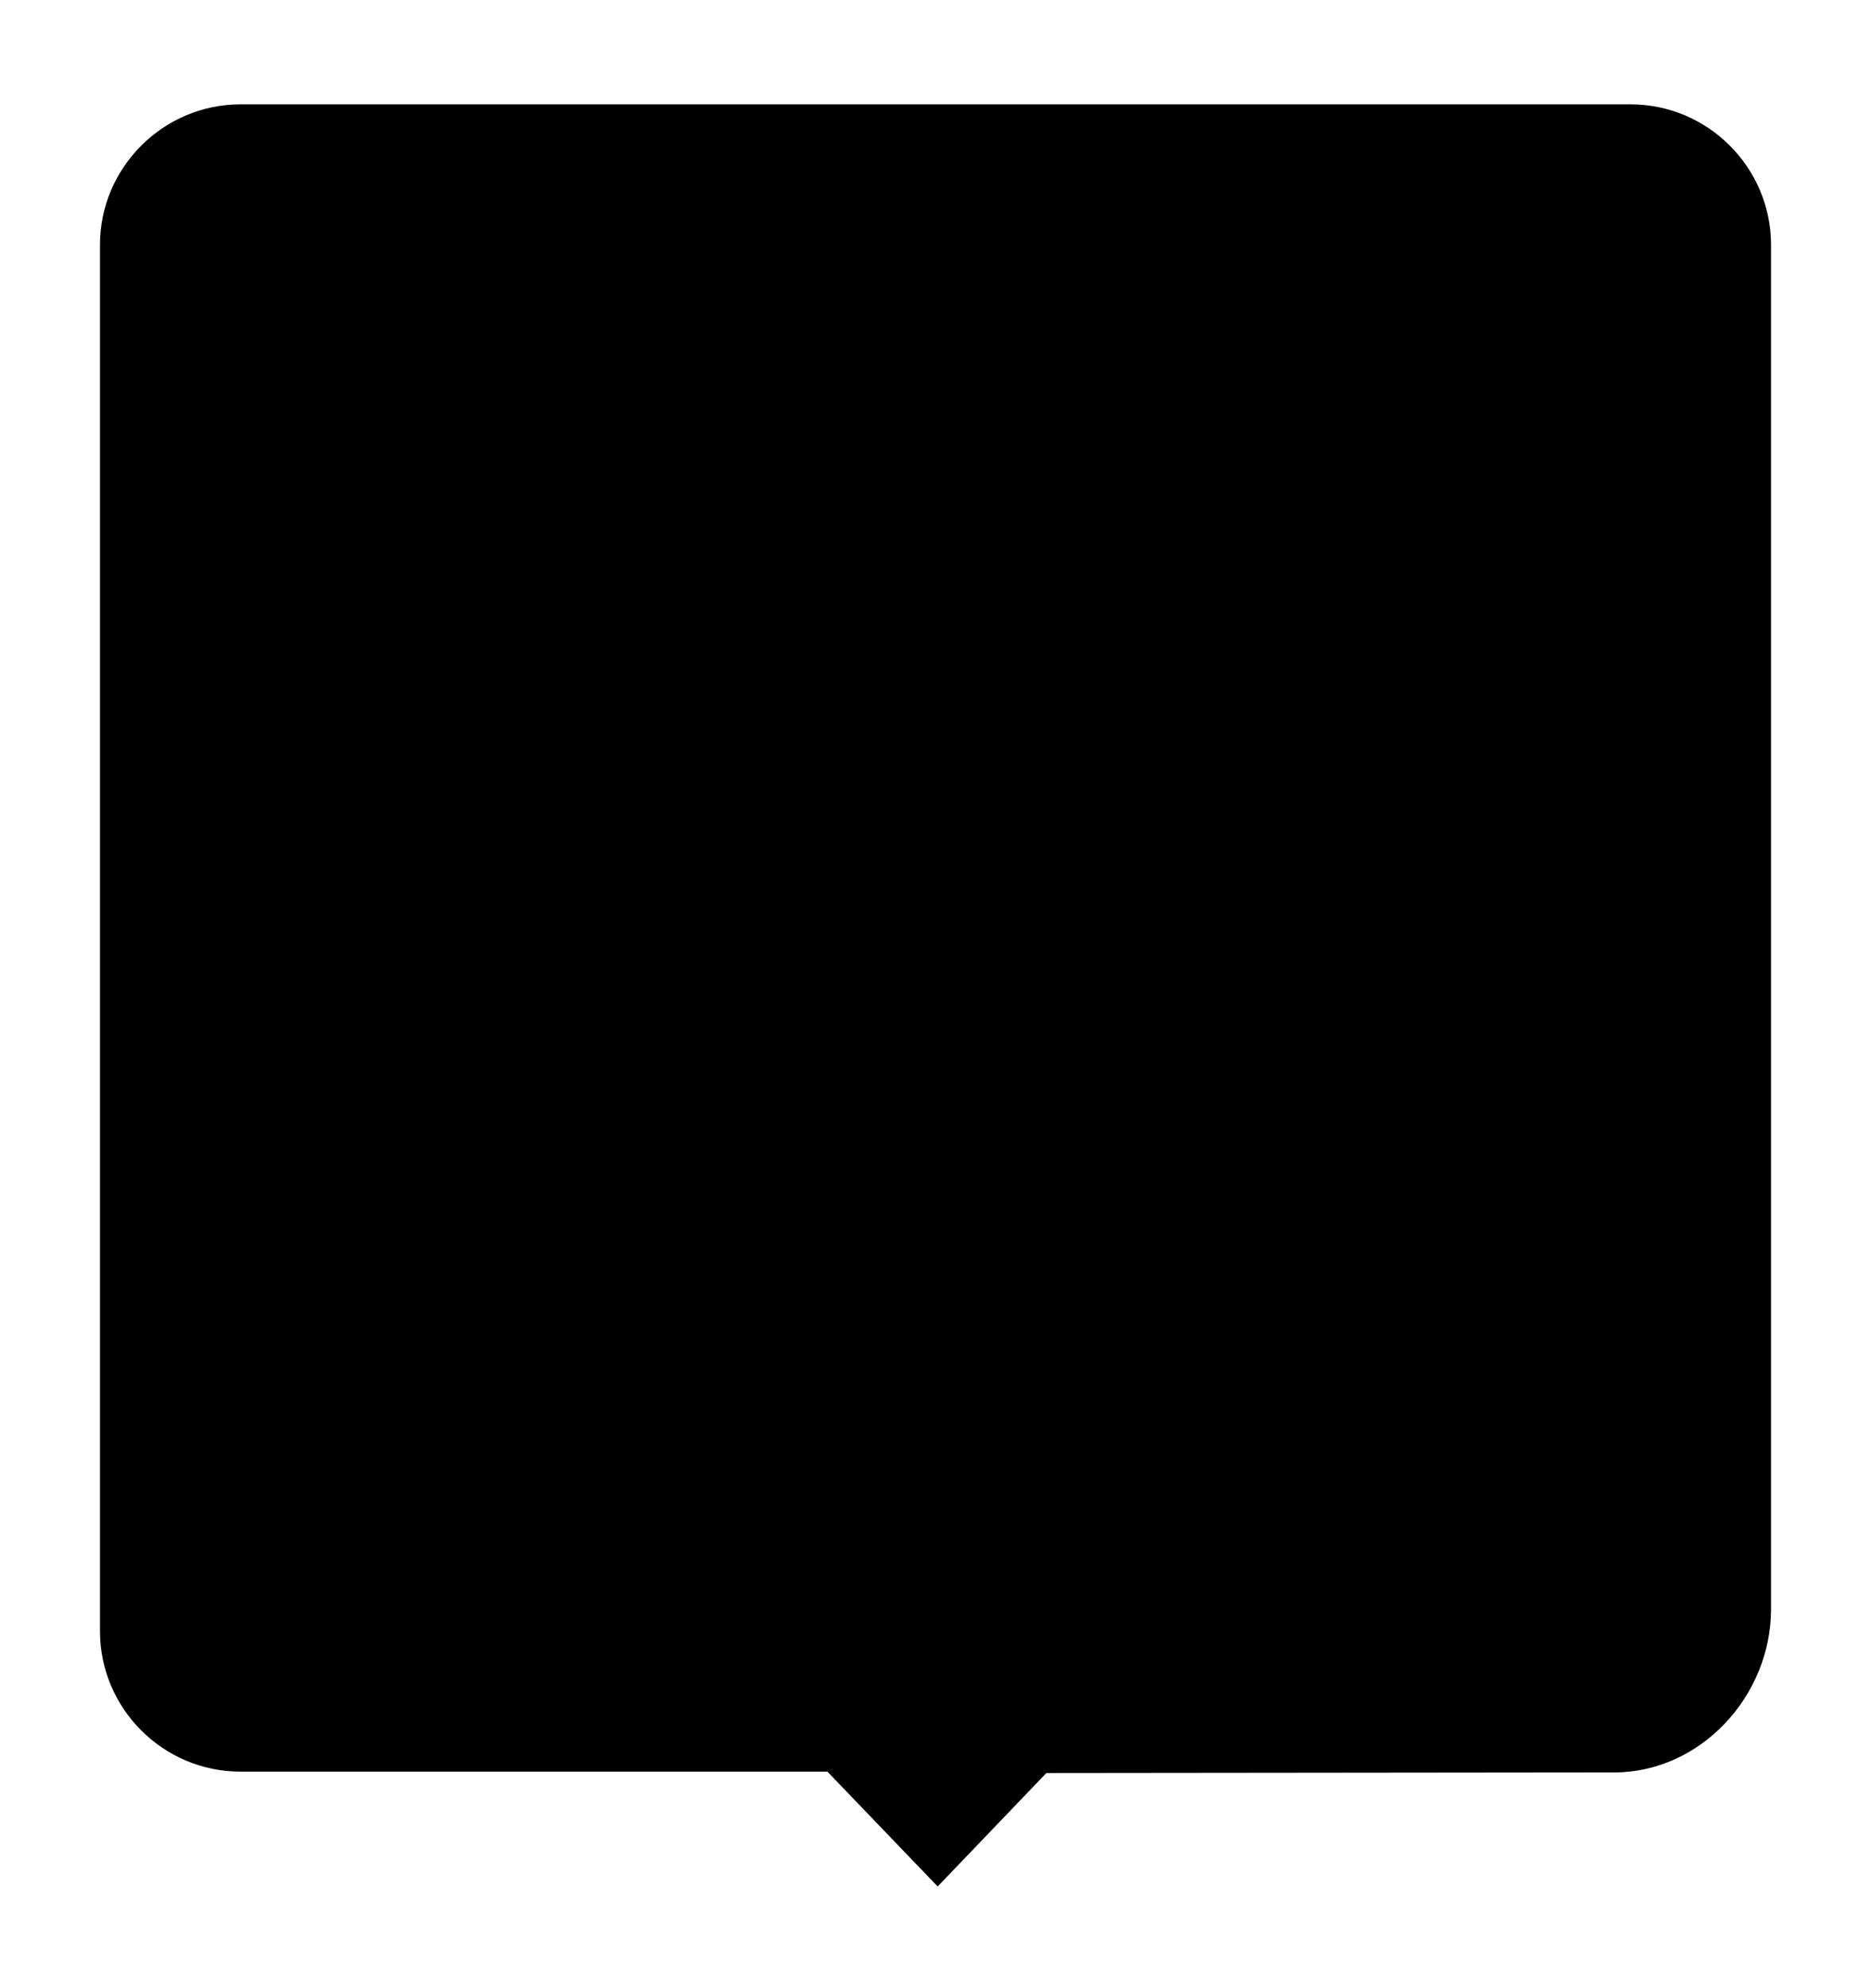 <?xml version="1.0" encoding="utf-8"?>
<!-- Generator: Adobe Illustrator 23.0.3, SVG Export Plug-In . SVG Version: 6.00 Build 0)  -->
<svg version="1.1" id="Слой_1" xmlns="http://www.w3.org/2000/svg" xmlns:xlink="http://www.w3.org/1999/xlink" x="0px" y="0px"
	 viewBox="0 0 945 1004" style="enable-background:new 0 0 945 1004;" xml:space="preserve">
<style type="text/css">
	.st0{fill-rule:evenodd;clip-rule:evenodd;}
</style>
<path class="st0" d="M528.5,895.4l-54.9,57.3l-55.7-58H121.4c-39,0-70.9-31.9-70.9-70.9V123.6c0-39,32-70.9,70.9-70.9h702.2
	c39.1,0,70.9,32,70.9,70.9v689.1c0,43.8-35.6,82.5-79.4,82.4"/>
</svg>
